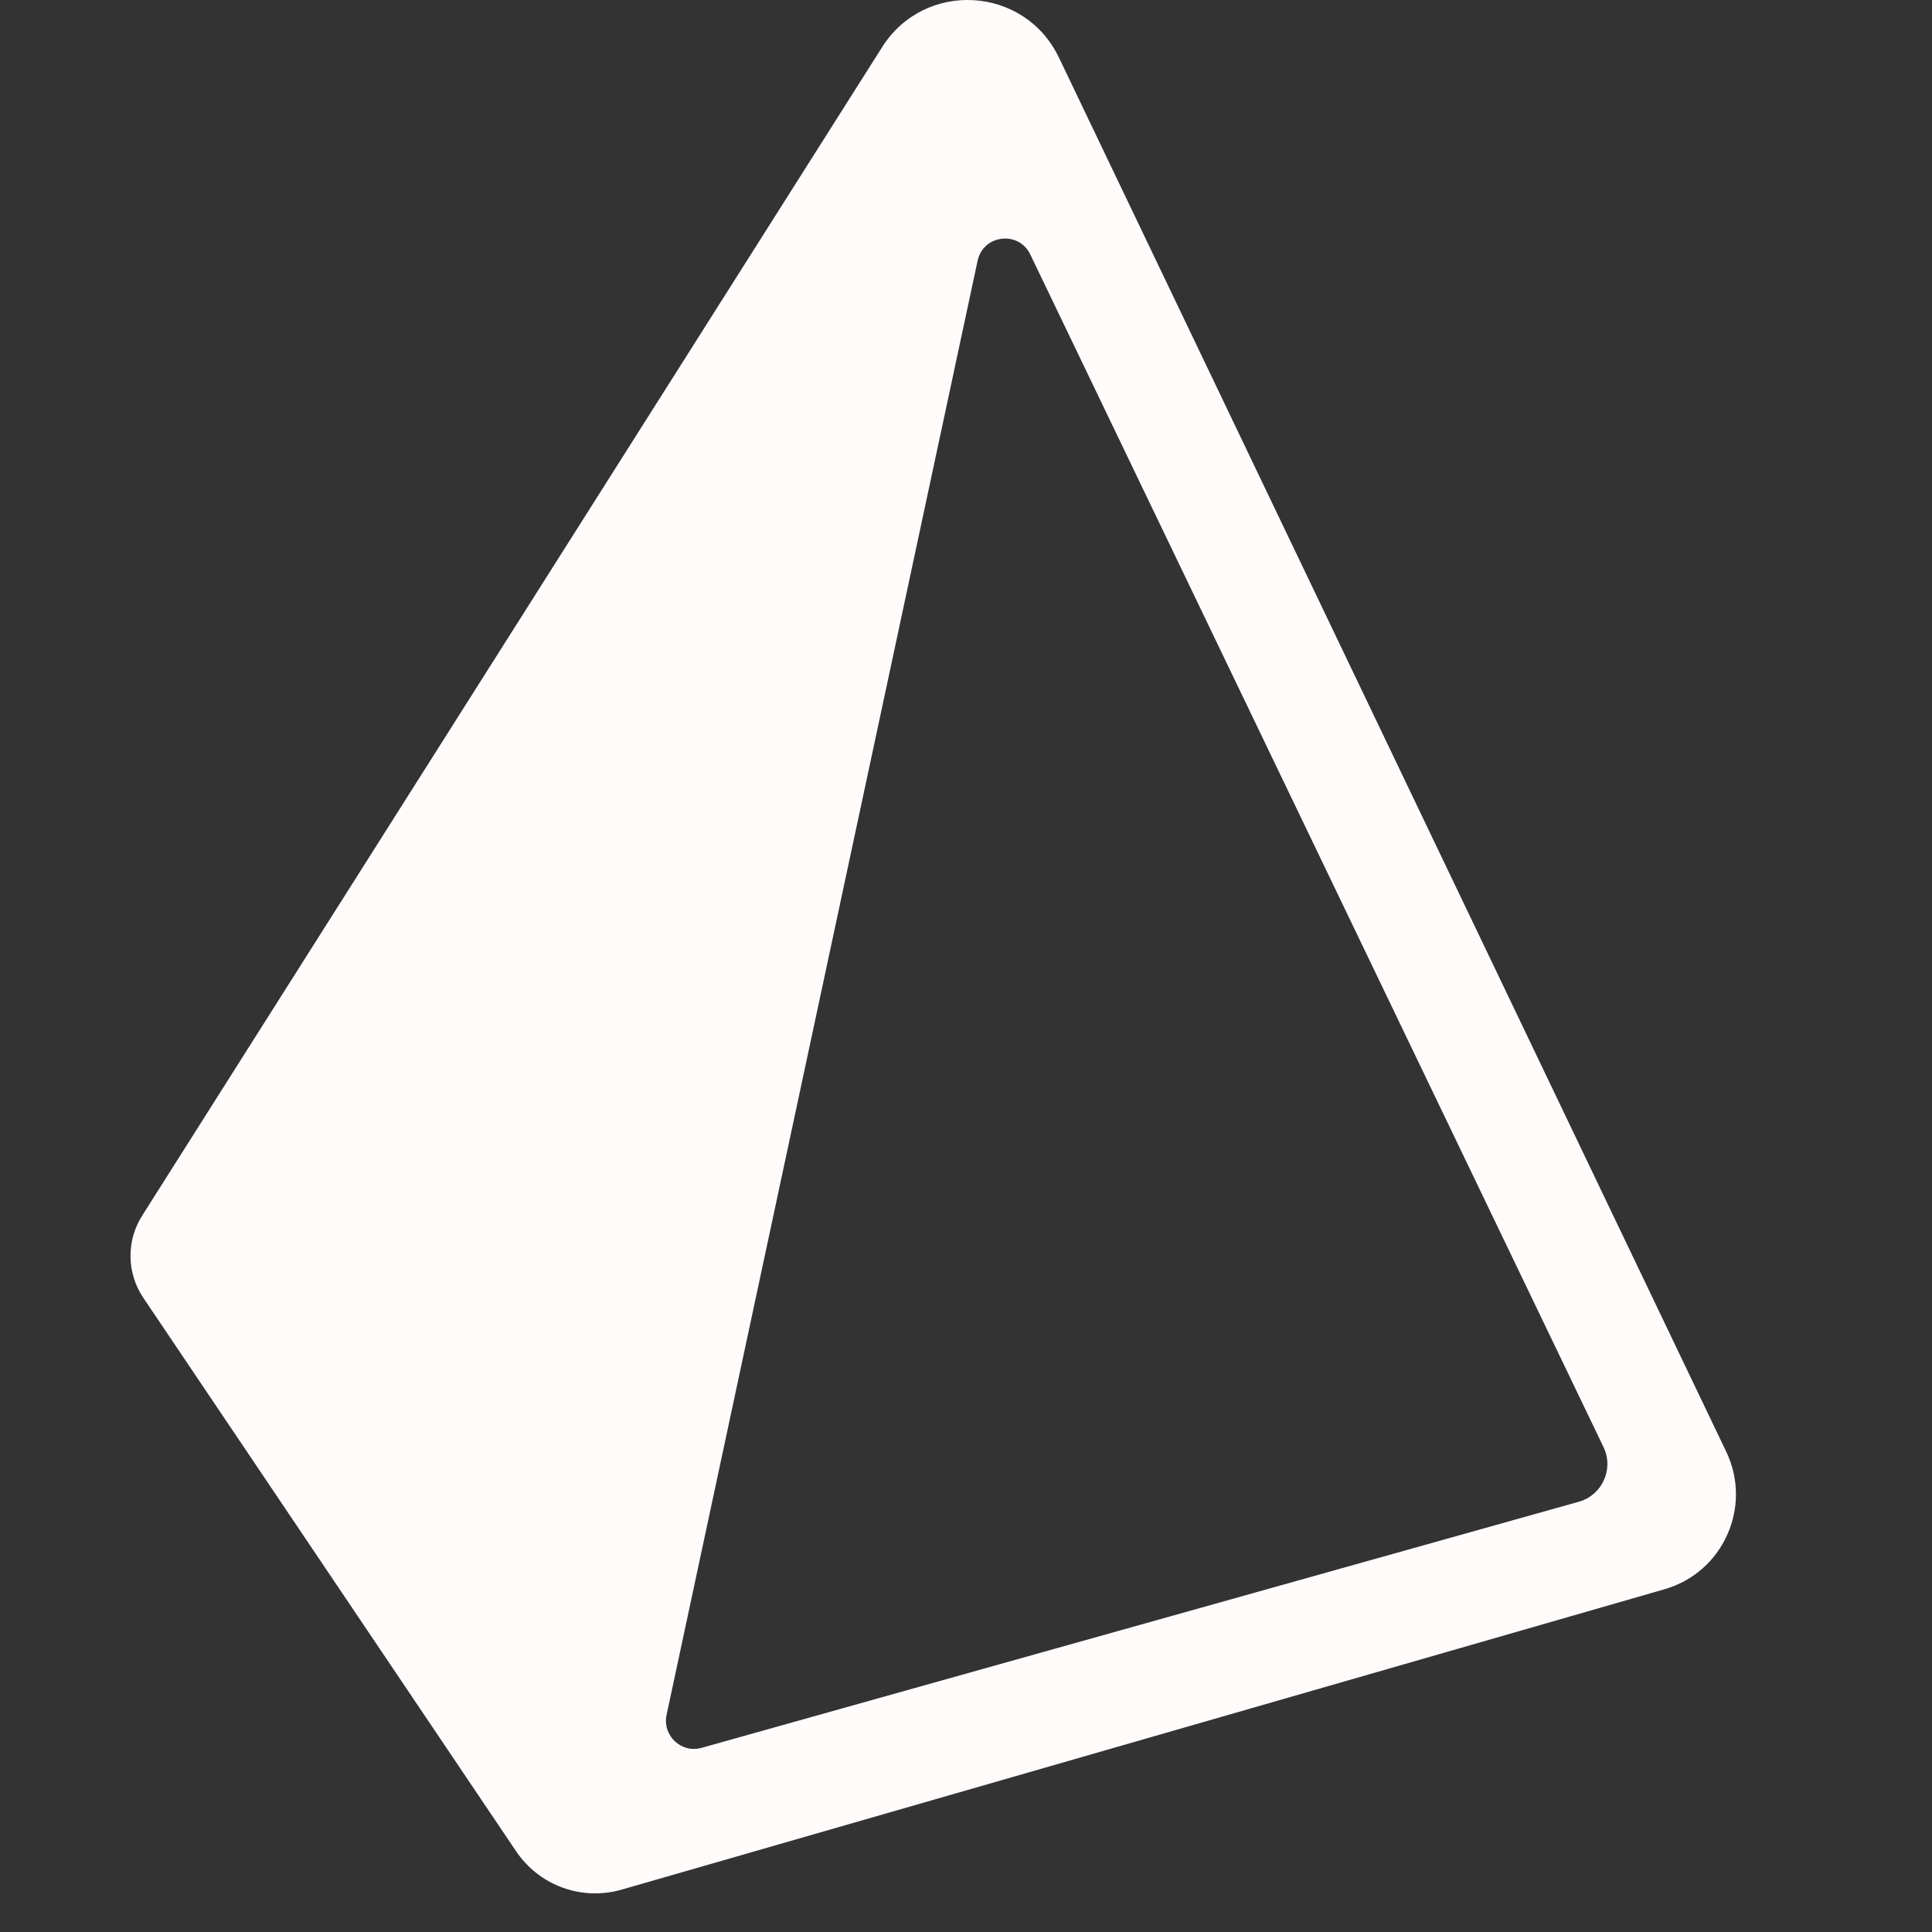 <svg xmlns="http://www.w3.org/2000/svg" xmlns:xlink="http://www.w3.org/1999/xlink" viewBox="0,0,256,256" width="100px" height="100px" fill-rule="nonzero"><rect x="0" y="0" width="256" height="256" fill="#333333" stroke="none"/><g fill="#fffbfb" fill-rule="nonzero" stroke="none" stroke-width="1" stroke-linecap="butt" stroke-linejoin="miter" stroke-miterlimit="10" stroke-dasharray="" stroke-dashoffset="0" font-family="none" font-weight="none" font-size="none" text-anchor="none" style="mix-blend-mode: normal"><g transform="scale(5.12,5.12)"><path d="M44.674,37.568l-17.269,-36.078c-0.89,-1.859 -3.473,-2.012 -4.575,-0.271l-19.151,30.242c-0.413,0.652 -0.401,1.486 0.03,2.126l9.647,14.323c0.599,0.889 1.7,1.29 2.729,0.994l26.994,-7.775c1.517,-0.437 2.278,-2.135 1.595,-3.561zM40.86,38.865l-22.703,6.369c-0.526,0.148 -1.02,-0.318 -0.906,-0.853l8.049,-37.632c0.145,-0.678 1.064,-0.788 1.364,-0.163l14.843,30.881c0.259,0.566 -0.048,1.23 -0.647,1.398z"></path></g></g></svg>
